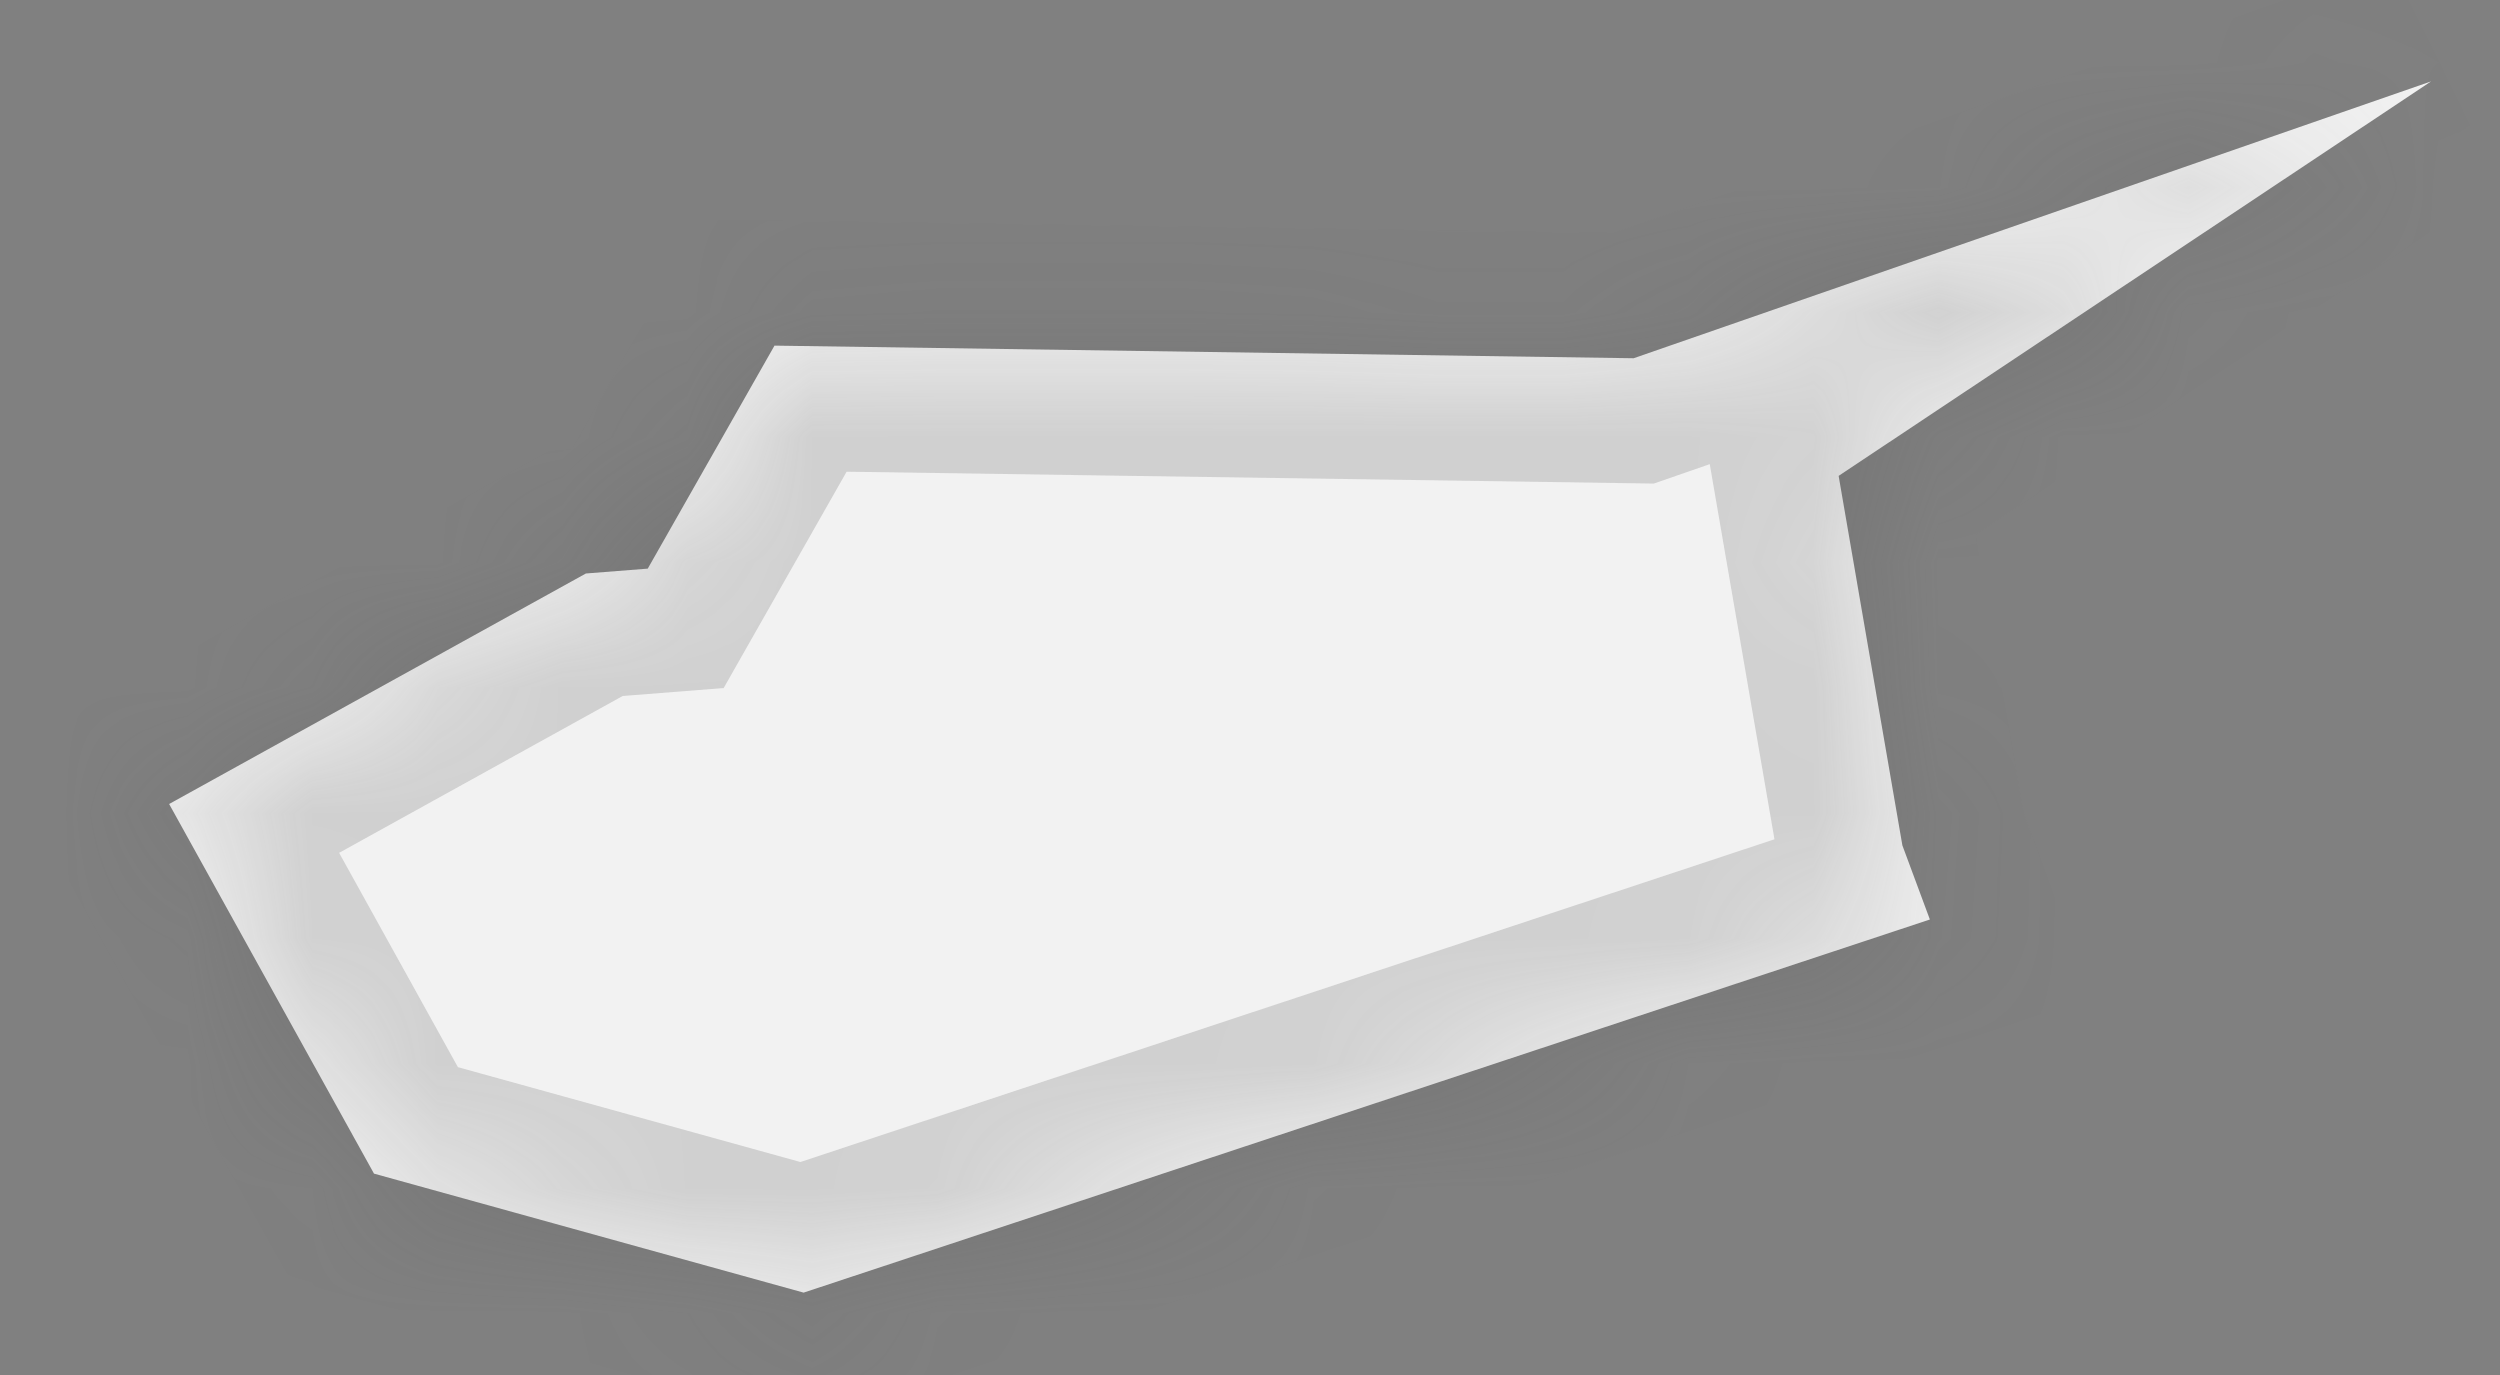 ﻿<?xml version="1.0" encoding="utf-8"?>
<svg version="1.1" xmlns:xlink="http://www.w3.org/1999/xlink" width="20px" height="11px" xmlns="http://www.w3.org/2000/svg">
  <rect width="100%" height="100%" fill="#808080" stroke="none"/>
  <defs>
    <mask fill="white" id="clip350">
      <path d="M 15.219 6.763  C 15.219 6.763  14.709 3.807  14.709 3.807  C 14.709 3.807  19.449 0.651  19.449 0.651  C 19.449 0.651  13.069 2.866  13.069 2.866  C 13.069 2.866  6.196 2.765  6.196 2.765  C 6.196 2.765  5.182 4.549  5.182 4.549  C 5.182 4.549  4.687 4.588  4.687 4.588  C 4.687 4.588  1.353 6.432  1.353 6.432  C 1.353 6.432  2.992 9.389  2.992 9.389  C 2.992 9.389  6.429 10.341  6.429 10.341  C 6.429 10.341  15.439 7.356  15.439 7.356  C 15.439 7.356  15.219 6.763  15.219 6.763  Z " fill-rule="evenodd" />
    </mask>
  </defs>
  <g transform="matrix(1 0 0 1 -2068 -4130 )">
    <path d="M 15.219 6.763  C 15.219 6.763  14.709 3.807  14.709 3.807  C 14.709 3.807  19.449 0.651  19.449 0.651  C 19.449 0.651  13.069 2.866  13.069 2.866  C 13.069 2.866  6.196 2.765  6.196 2.765  C 6.196 2.765  5.182 4.549  5.182 4.549  C 5.182 4.549  4.687 4.588  4.687 4.588  C 4.687 4.588  1.353 6.432  1.353 6.432  C 1.353 6.432  2.992 9.389  2.992 9.389  C 2.992 9.389  6.429 10.341  6.429 10.341  C 6.429 10.341  15.439 7.356  15.439 7.356  C 15.439 7.356  15.219 6.763  15.219 6.763  Z " fill-rule="nonzero" fill="#f2f2f2" stroke="none" transform="matrix(1 0 0 1 2068 4130 )" />
    <path d="M 15.219 6.763  C 15.219 6.763  14.709 3.807  14.709 3.807  C 14.709 3.807  19.449 0.651  19.449 0.651  C 19.449 0.651  13.069 2.866  13.069 2.866  C 13.069 2.866  6.196 2.765  6.196 2.765  C 6.196 2.765  5.182 4.549  5.182 4.549  C 5.182 4.549  4.687 4.588  4.687 4.588  C 4.687 4.588  1.353 6.432  1.353 6.432  C 1.353 6.432  2.992 9.389  2.992 9.389  C 2.992 9.389  6.429 10.341  6.429 10.341  C 6.429 10.341  15.439 7.356  15.439 7.356  C 15.439 7.356  15.219 6.763  15.219 6.763  Z " stroke-width="2" stroke="#505050" fill="none" stroke-opacity="0.212" transform="matrix(1 0 0 1 2068 4130 )" mask="url(#clip350)" />
  </g>
</svg>